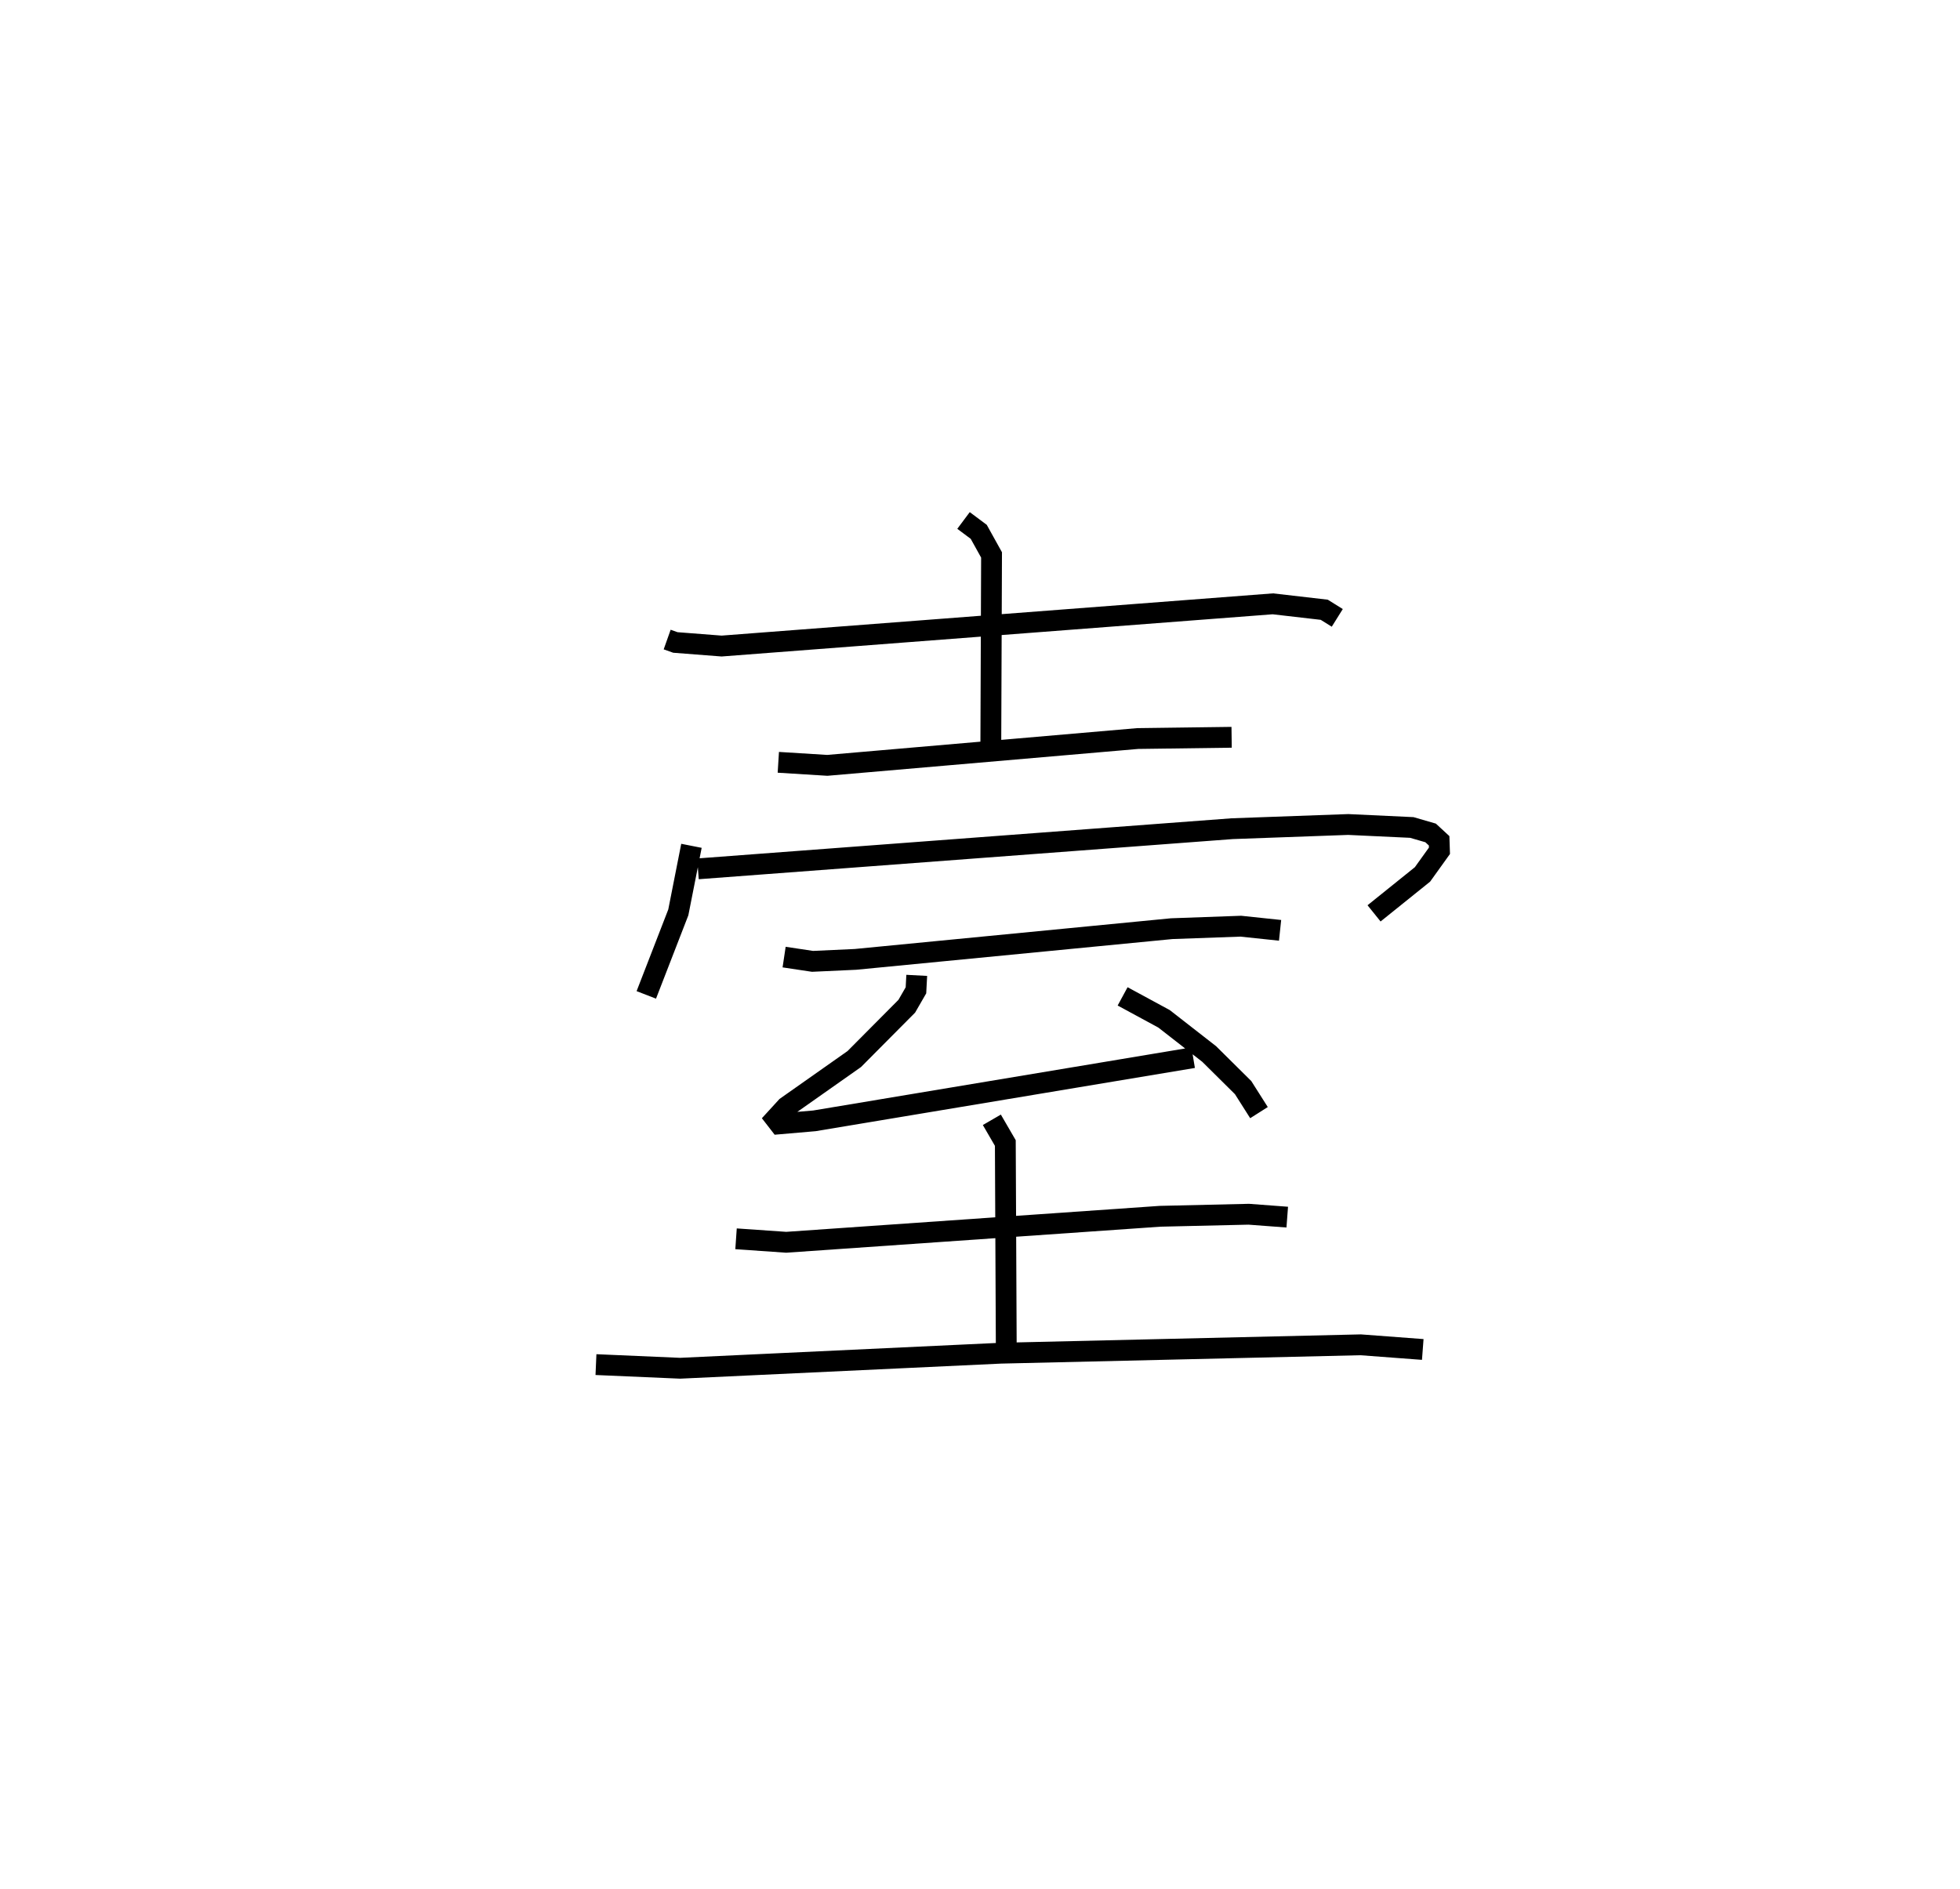 <?xml version="1.0" encoding="utf-8" ?>
<svg baseProfile="full" height="90.724" version="1.1" width="94.127" xmlns="http://www.w3.org/2000/svg" xmlns:ev="http://www.w3.org/2001/xml-events" xmlns:xlink="http://www.w3.org/1999/xlink"><defs /><rect fill="white" height="90.724" width="94.127" x="0" y="0" /><path d="M25,26.318 m0.0,0.0 m7.04,4.403 l0.395,0.14 2.22,0.172 l26.472,-2.028 2.469,0.285 l0.625,0.39 m-17.949,-4.679 l0.731,0.546 0.615,1.109 l-0.036,9.377 m-10.204,0.585 l2.352,0.146 14.902,-1.288 l4.515,-0.06 m-25.941,5.213 l-0.631,3.197 -1.537,3.964 m2.481,-6.055 l25.66,-1.929 5.568,-0.201 l3.052,0.143 0.904,0.262 l0.409,0.378 0.016,0.479 l-0.815,1.136 -2.326,1.871 m-28.331,2.1 l1.364,0.205 2.064,-0.095 l15.187,-1.475 3.316,-0.119 l1.887,0.199 m-17.449,2.163 l-0.038,0.718 -0.441,0.765 l-2.521,2.537 -3.258,2.294 l-0.526,0.575 0.189,0.244 l1.679,-0.145 18.192,-3.034 m-3.389,-2.945 l1.989,1.078 2.169,1.691 l1.629,1.614 0.762,1.201 m-25.114,6.061 l2.409,0.167 17.96,-1.249 l4.254,-0.098 1.848,0.139 m-14.186,-4.675 l0.647,1.115 0.048,10.402 m-19.707,0.242 l4.041,0.175 15.399,-0.723 l17.283,-0.403 2.983,0.224 " fill="none" stroke="black" stroke-width="1" /></svg>